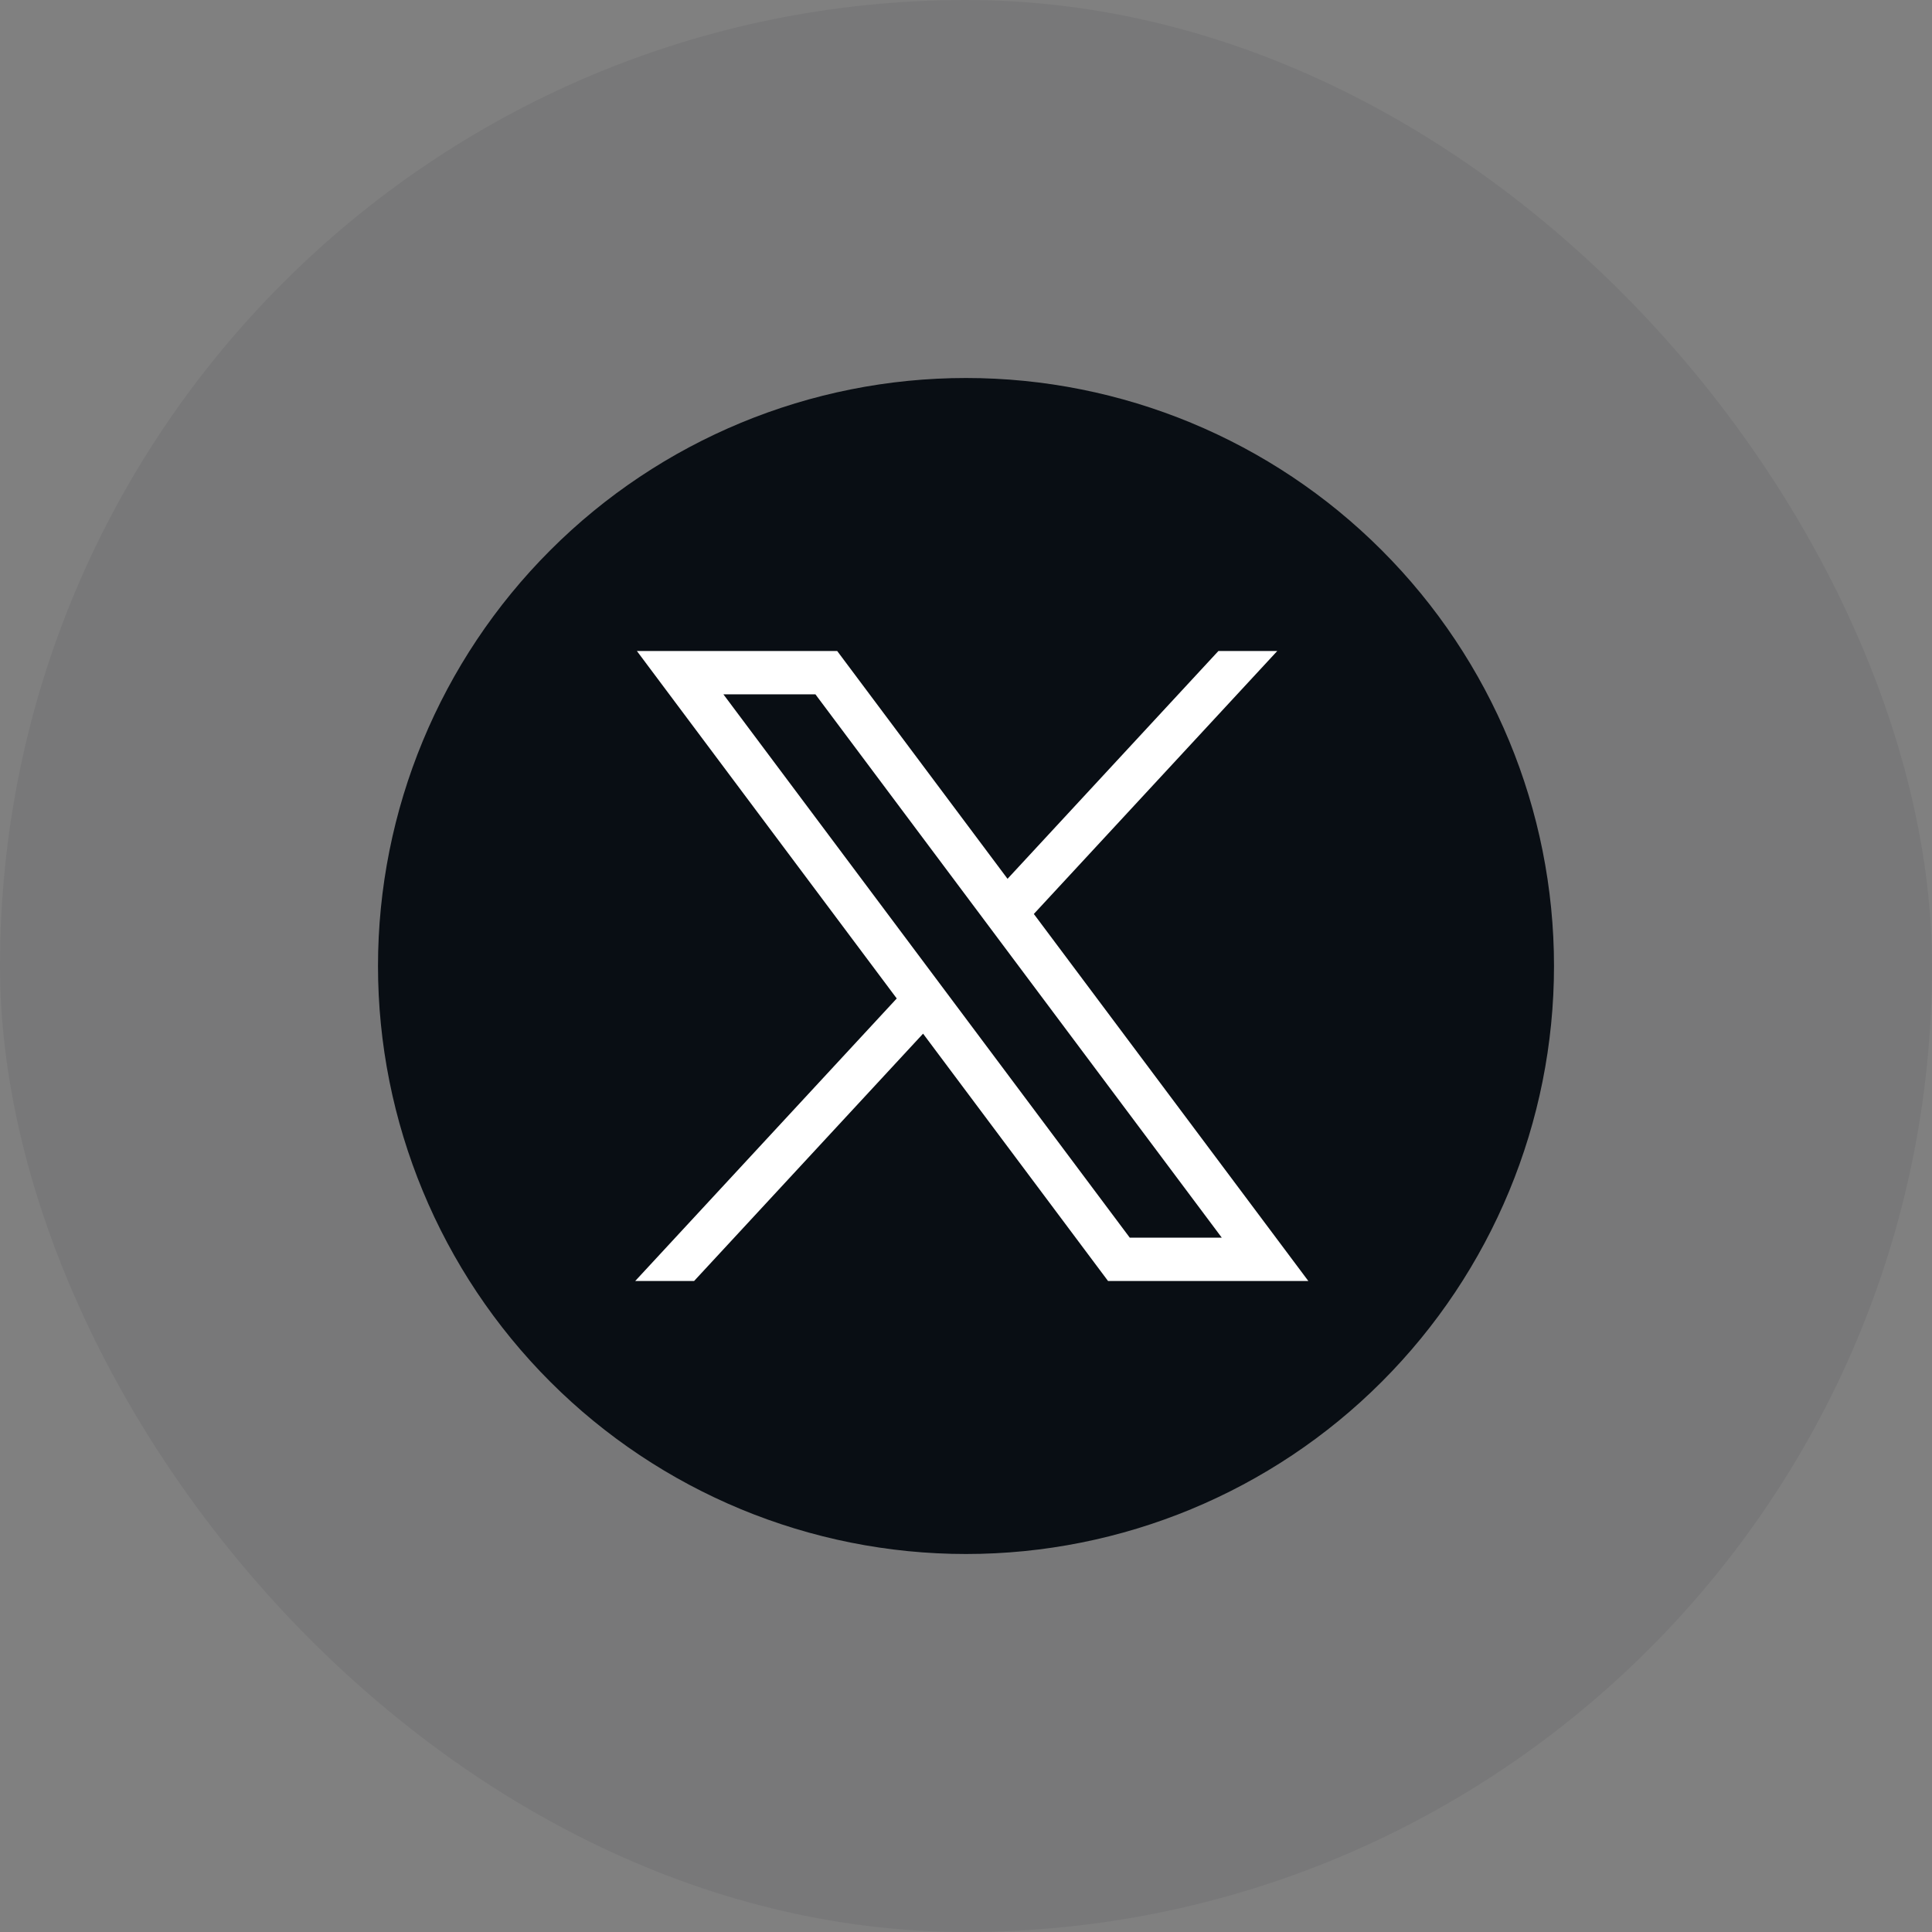 <svg
        width="46"
        height="46"
        viewBox="0 0 46 46"
        fill="none"
        xmlns="http://www.w3.org/2000/svg"
>
    <rect x="0" y="0" width="46" height="46" fill="#808080" stroke="none"/>
    <rect
            width="46"
            height="46"
            rx="23"
            fill="#090E14"
            fill-opacity="0.06"
    />
    <path
            d="M23 9C19.288 9 15.724 10.476 13.102 13.101C10.476 15.726 9.001 19.287 9 23C9 26.712 10.477 30.275 13.102 32.9C15.724 35.524 19.288 37 23 37C26.712 37 30.276 35.524 32.898 32.9C35.523 30.275 37 26.712 37 23C37 19.288 35.523 15.725 32.898 13.101C30.276 10.476 26.712 9 23 9Z"
            fill="#090E14"
    />
    <path
            d="M15.164 15.5L21.351 23.773L15.124 30.5H16.526L21.978 24.611L26.382 30.5H31.151L24.615 21.761L30.411 15.5H29.01L23.989 20.924L19.933 15.5H15.164ZM17.224 16.532H19.415L29.09 29.468H26.899L17.224 16.532Z"
            fill="white"
    />
</svg>